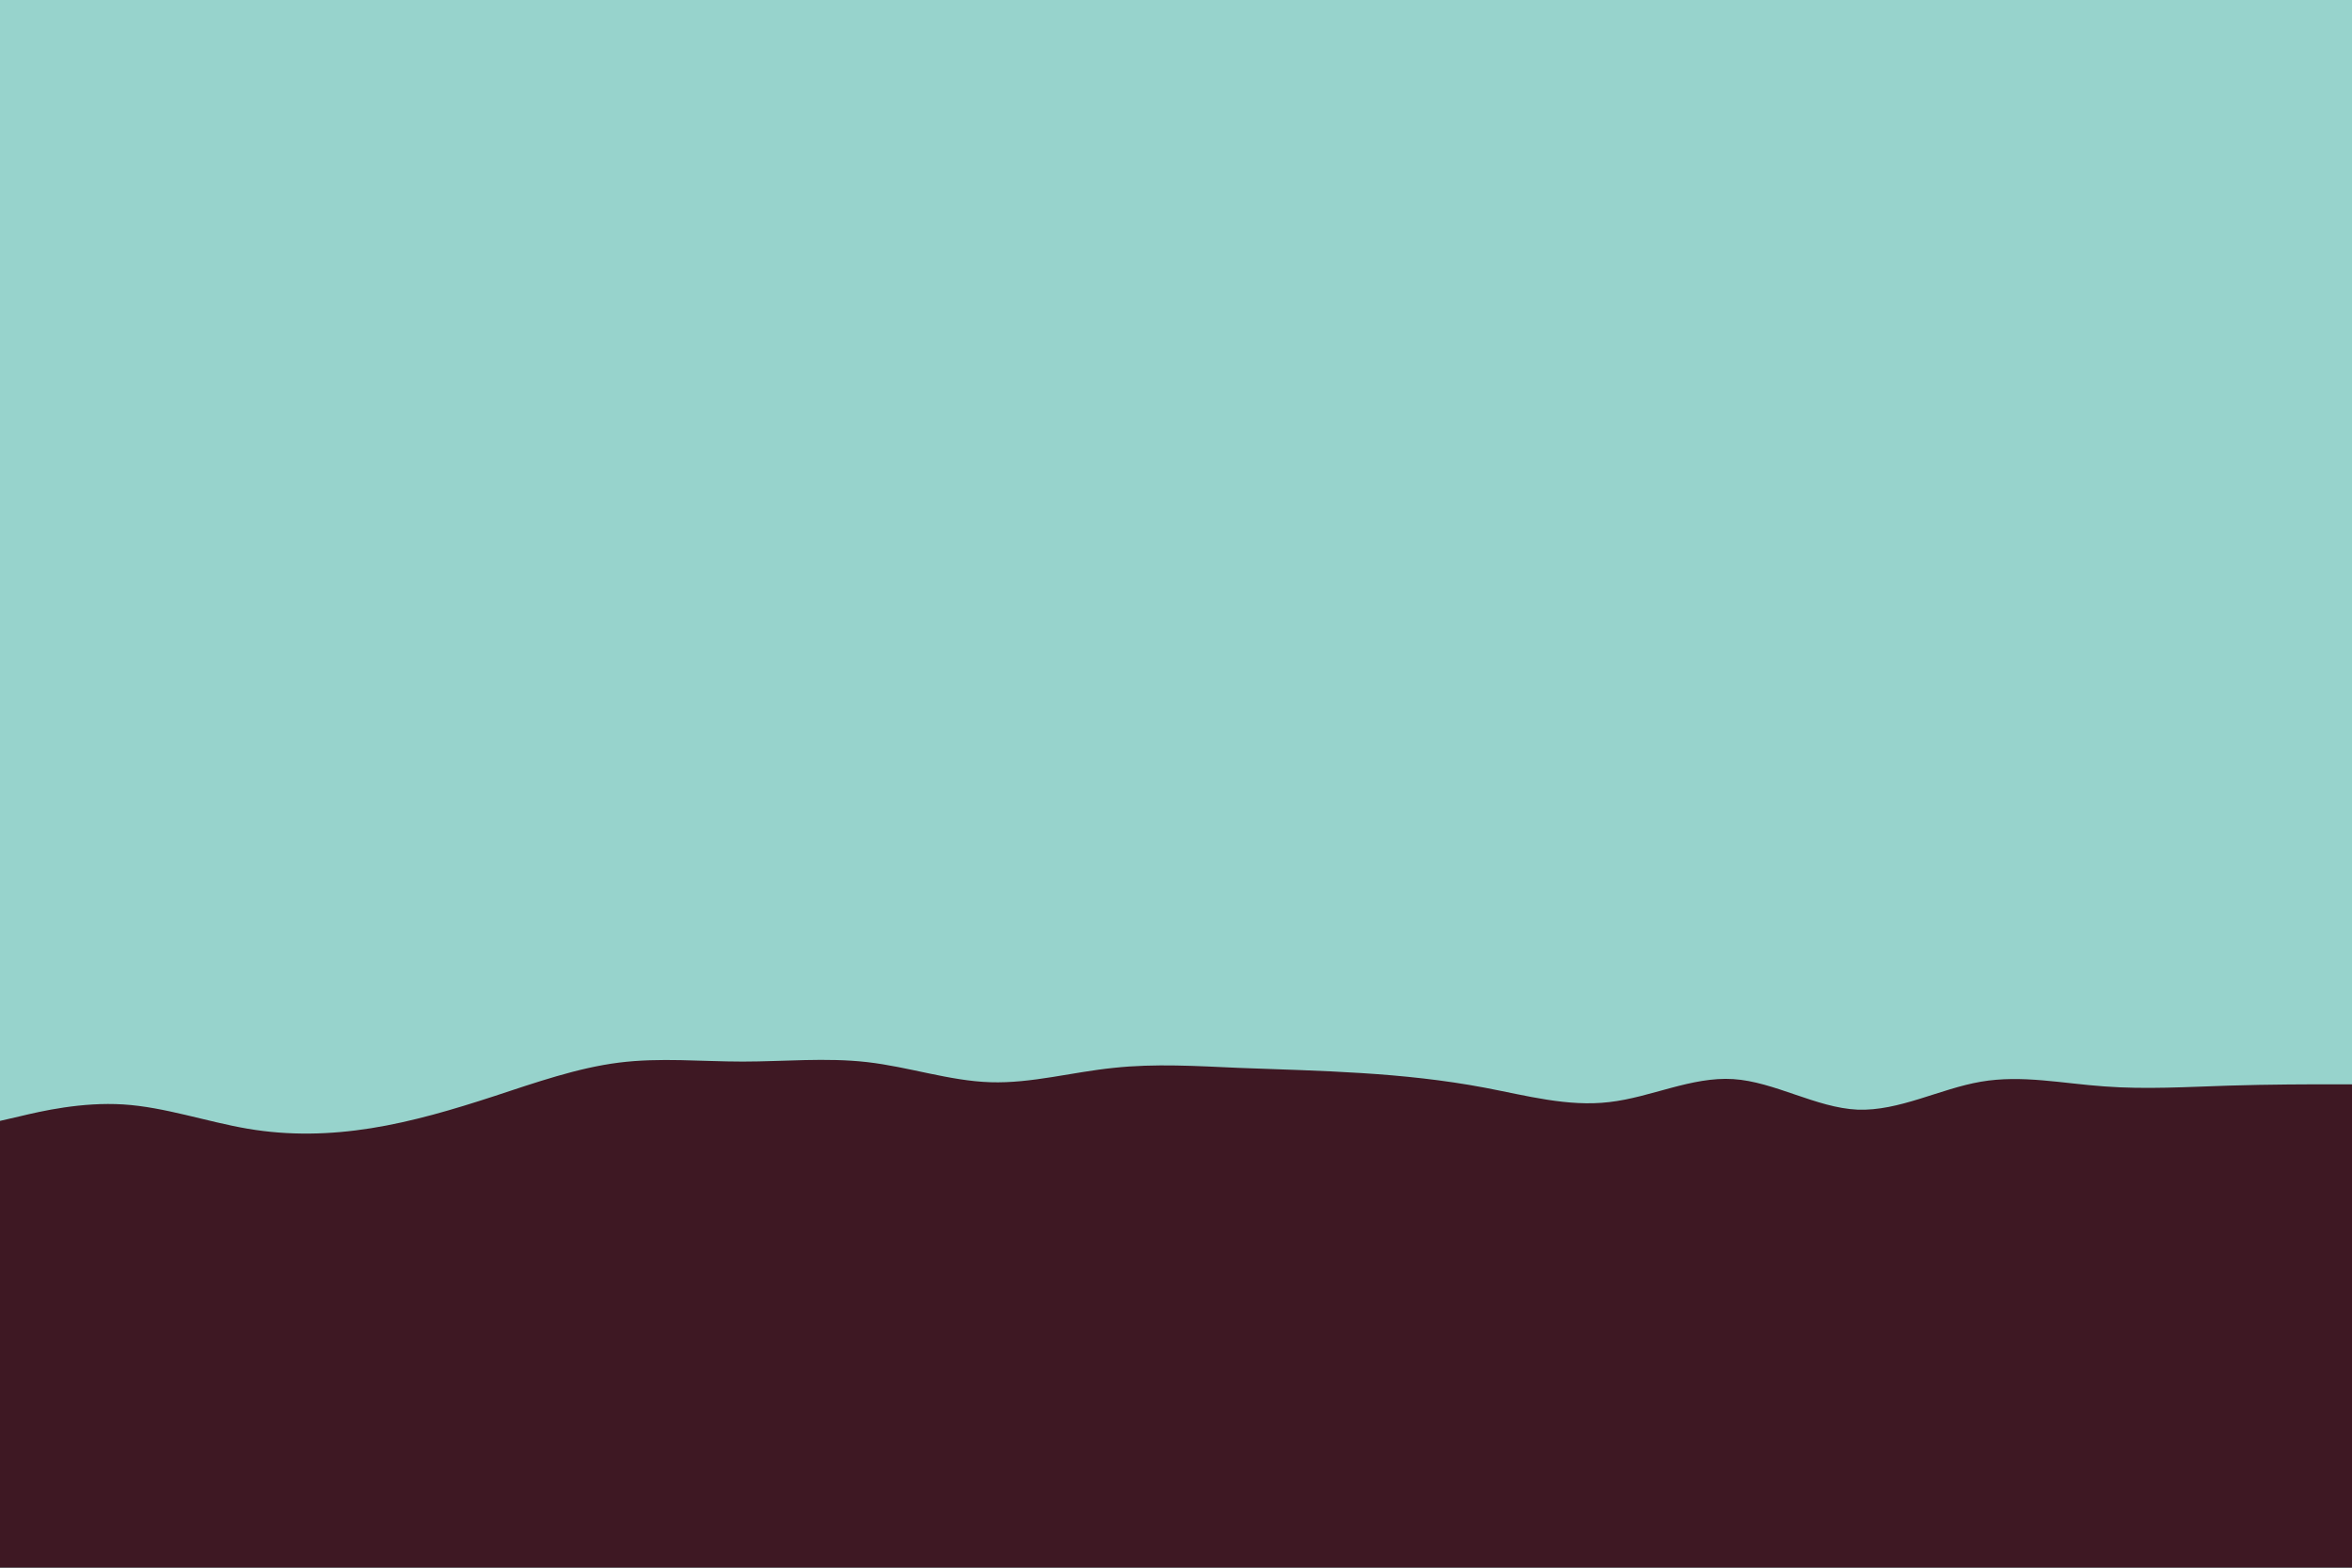 <svg id="visual" viewBox="0 0 900 600" width="900" height="600" xmlns="http://www.w3.org/2000/svg" xmlns:xlink="http://www.w3.org/1999/xlink" version="1.1"><rect x="0" y="0" width="900" height="600" fill="#97d3cc"></rect><path d="M0 429L7.8 427.2C15.7 425.3 31.3 421.7 47.2 422.7C63 423.7 79 429.3 94.8 432C110.7 434.7 126.3 434.3 142 431.8C157.7 429.3 173.3 424.7 189.2 419.5C205 414.3 221 408.7 236.8 406.7C252.7 404.7 268.3 406.3 284.2 406.3C300 406.3 316 404.7 331.8 406.5C347.7 408.3 363.3 413.7 379 414.2C394.7 414.7 410.3 410.3 426.2 408.7C442 407 458 408 473.8 408.7C489.7 409.3 505.3 409.7 521 410.7C536.7 411.7 552.3 413.3 568.2 416.3C584 419.3 600 423.7 615.8 421.8C631.7 420 647.3 412 663.2 413C679 414 695 424 710.8 424.7C726.7 425.3 742.3 416.7 758 414C773.7 411.3 789.3 414.7 805.2 415.8C821 417 837 416 852.8 415.5C868.7 415 884.3 415 892.2 415L900 415L900 601L892.2 601C884.3 601 868.7 601 852.8 601C837 601 821 601 805.2 601C789.3 601 773.7 601 758 601C742.3 601 726.7 601 710.8 601C695 601 679 601 663.2 601C647.3 601 631.7 601 615.8 601C600 601 584 601 568.2 601C552.3 601 536.7 601 521 601C505.3 601 489.7 601 473.8 601C458 601 442 601 426.2 601C410.3 601 394.7 601 379 601C363.3 601 347.7 601 331.8 601C316 601 300 601 284.2 601C268.3 601 252.7 601 236.8 601C221 601 205 601 189.2 601C173.3 601 157.7 601 142 601C126.3 601 110.7 601 94.8 601C79 601 63 601 47.2 601C31.3 601 15.7 601 7.8 601L0 601Z" fill="#3e1823" stroke-linecap="round" stroke-linejoin="miter"></path></svg>